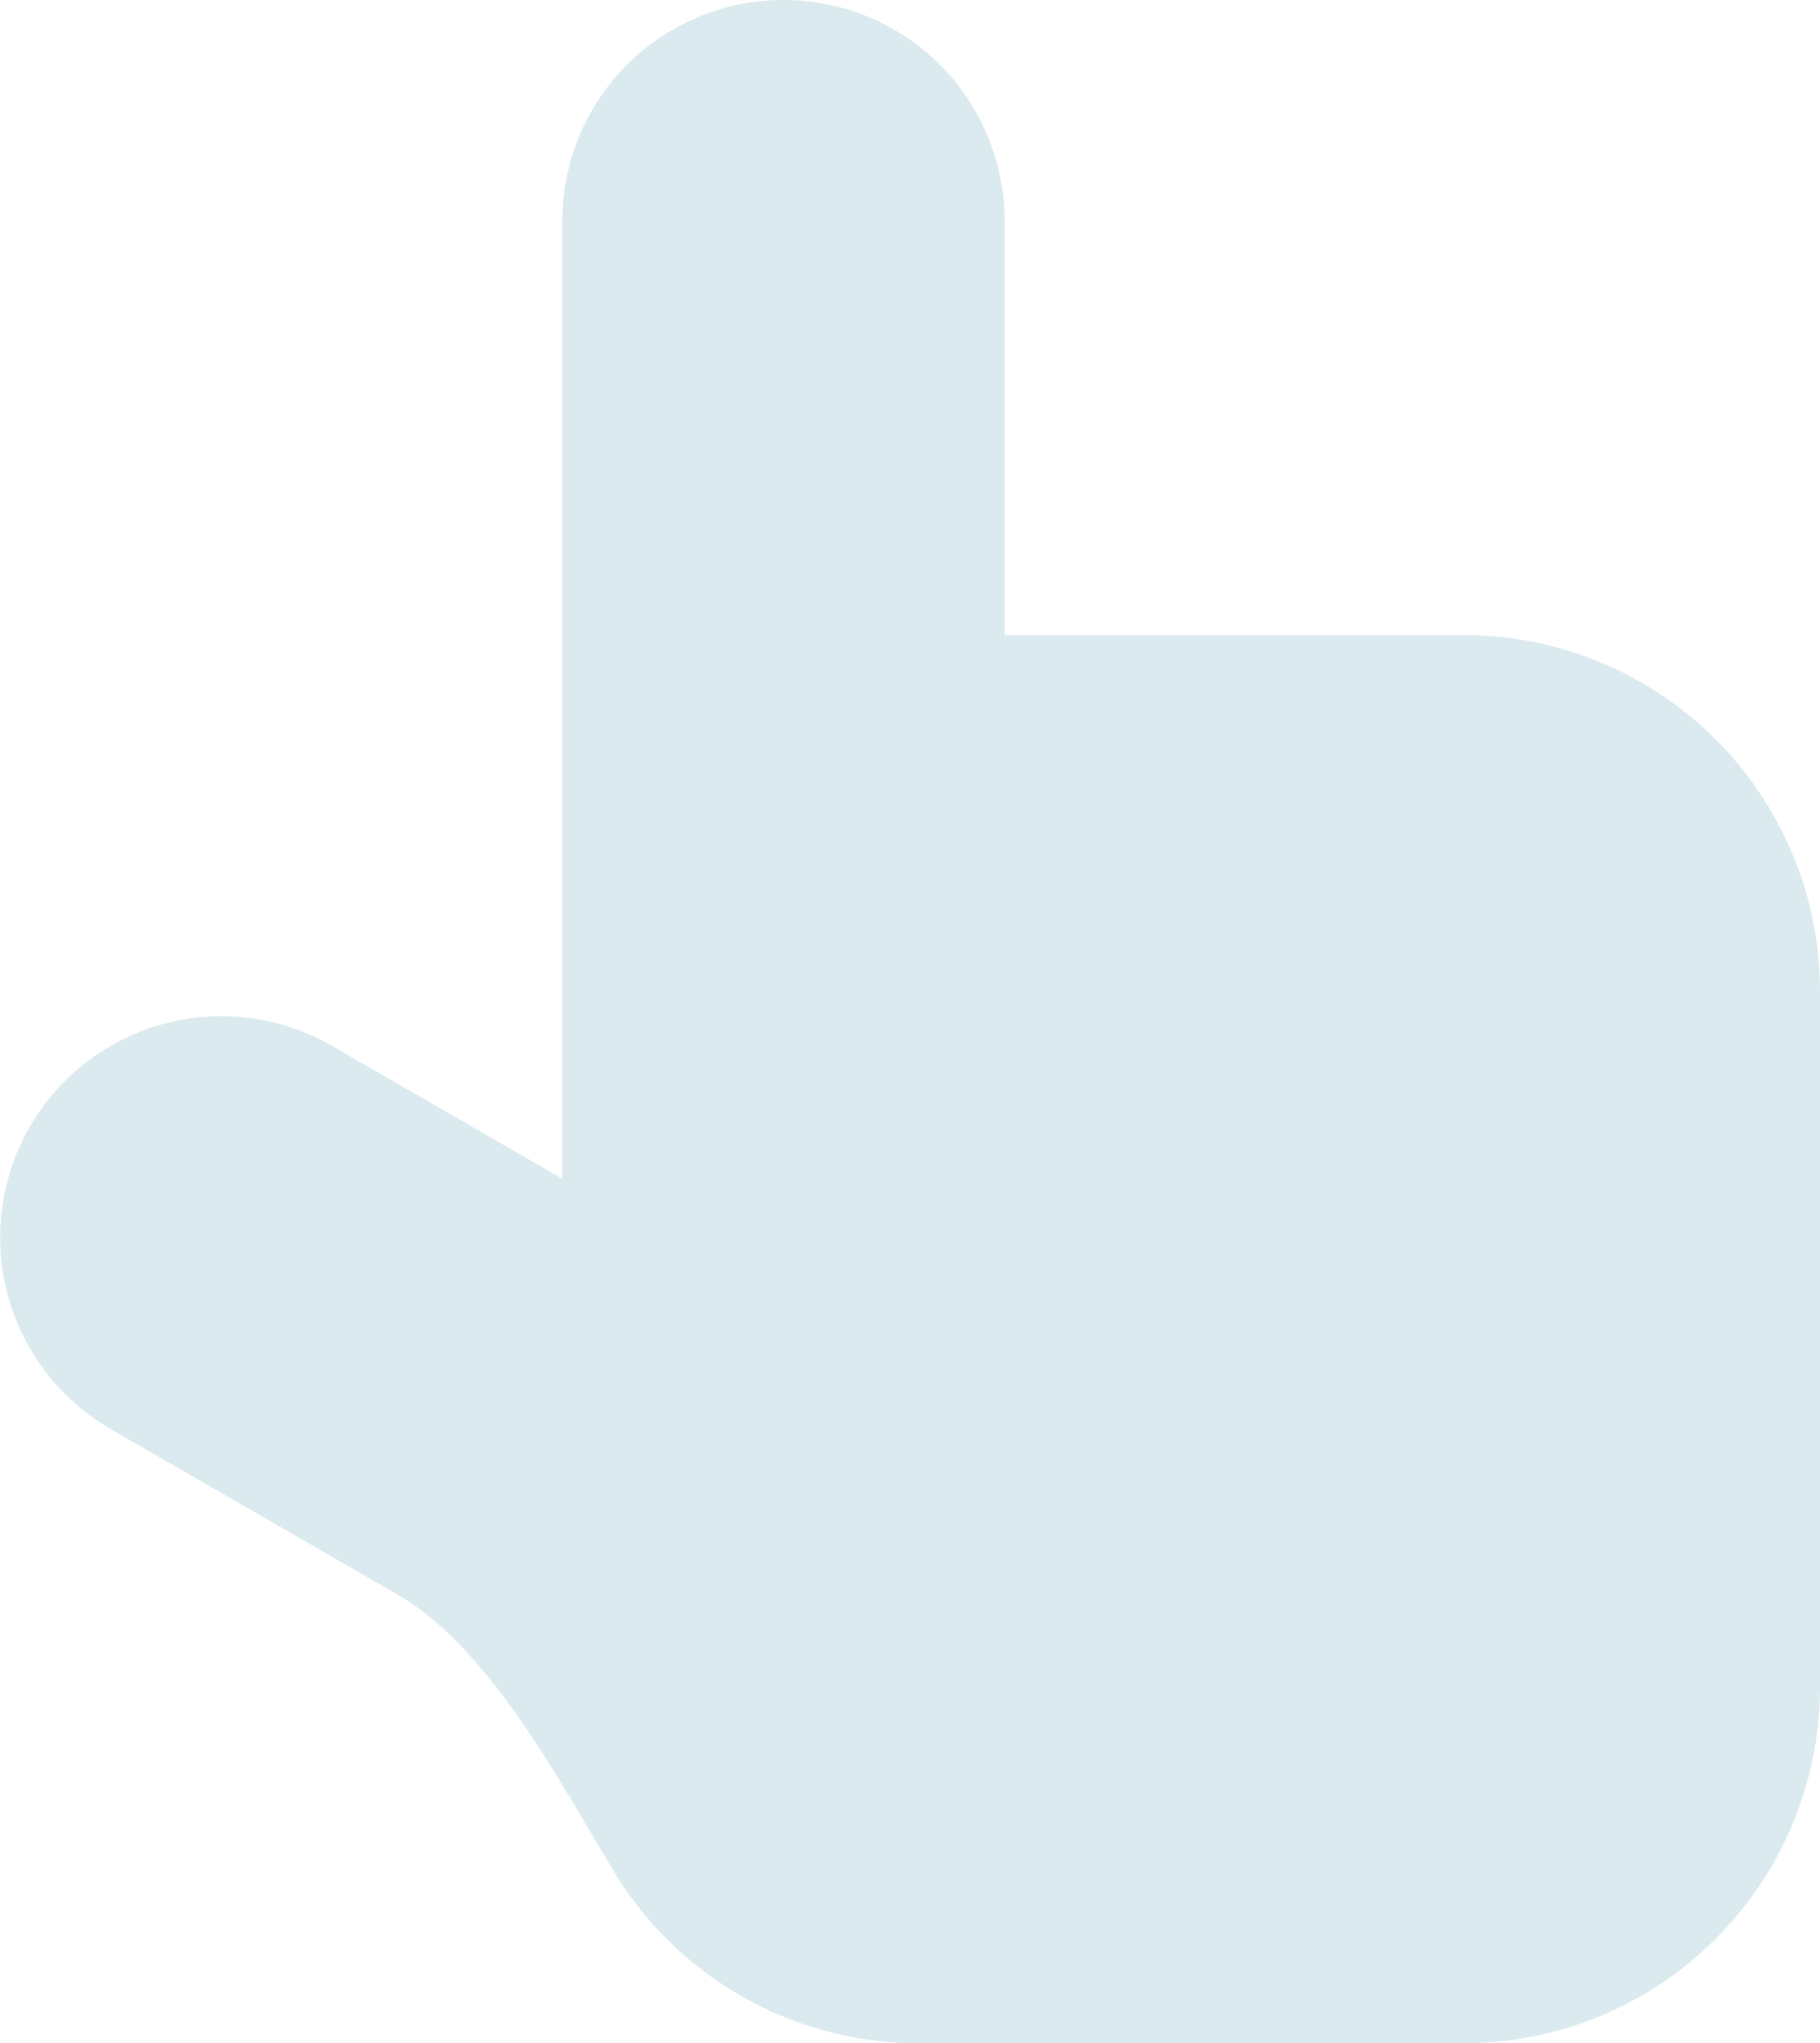 <svg xmlns="http://www.w3.org/2000/svg" width="32.961" height="37" viewBox="0 0 32.961 37">
  <path id="rect7278" d="M21.584,0a4,4,0,0,0-4.006,4.006v17.34l-4.17-2.407A4.006,4.006,0,0,0,9.4,25.879l5.2,3c1.647.95,2.936,3.386,3.905,5A6.446,6.446,0,0,0,24.045,37h9.842a6.453,6.453,0,0,0,6.468-6.468V17.97A6.453,6.453,0,0,0,33.887,11.5h-8.3v-7.5A4,4,0,0,0,21.584,0Z" transform="translate(-7.394 0)" fill="#dbeaef"/>
</svg>
